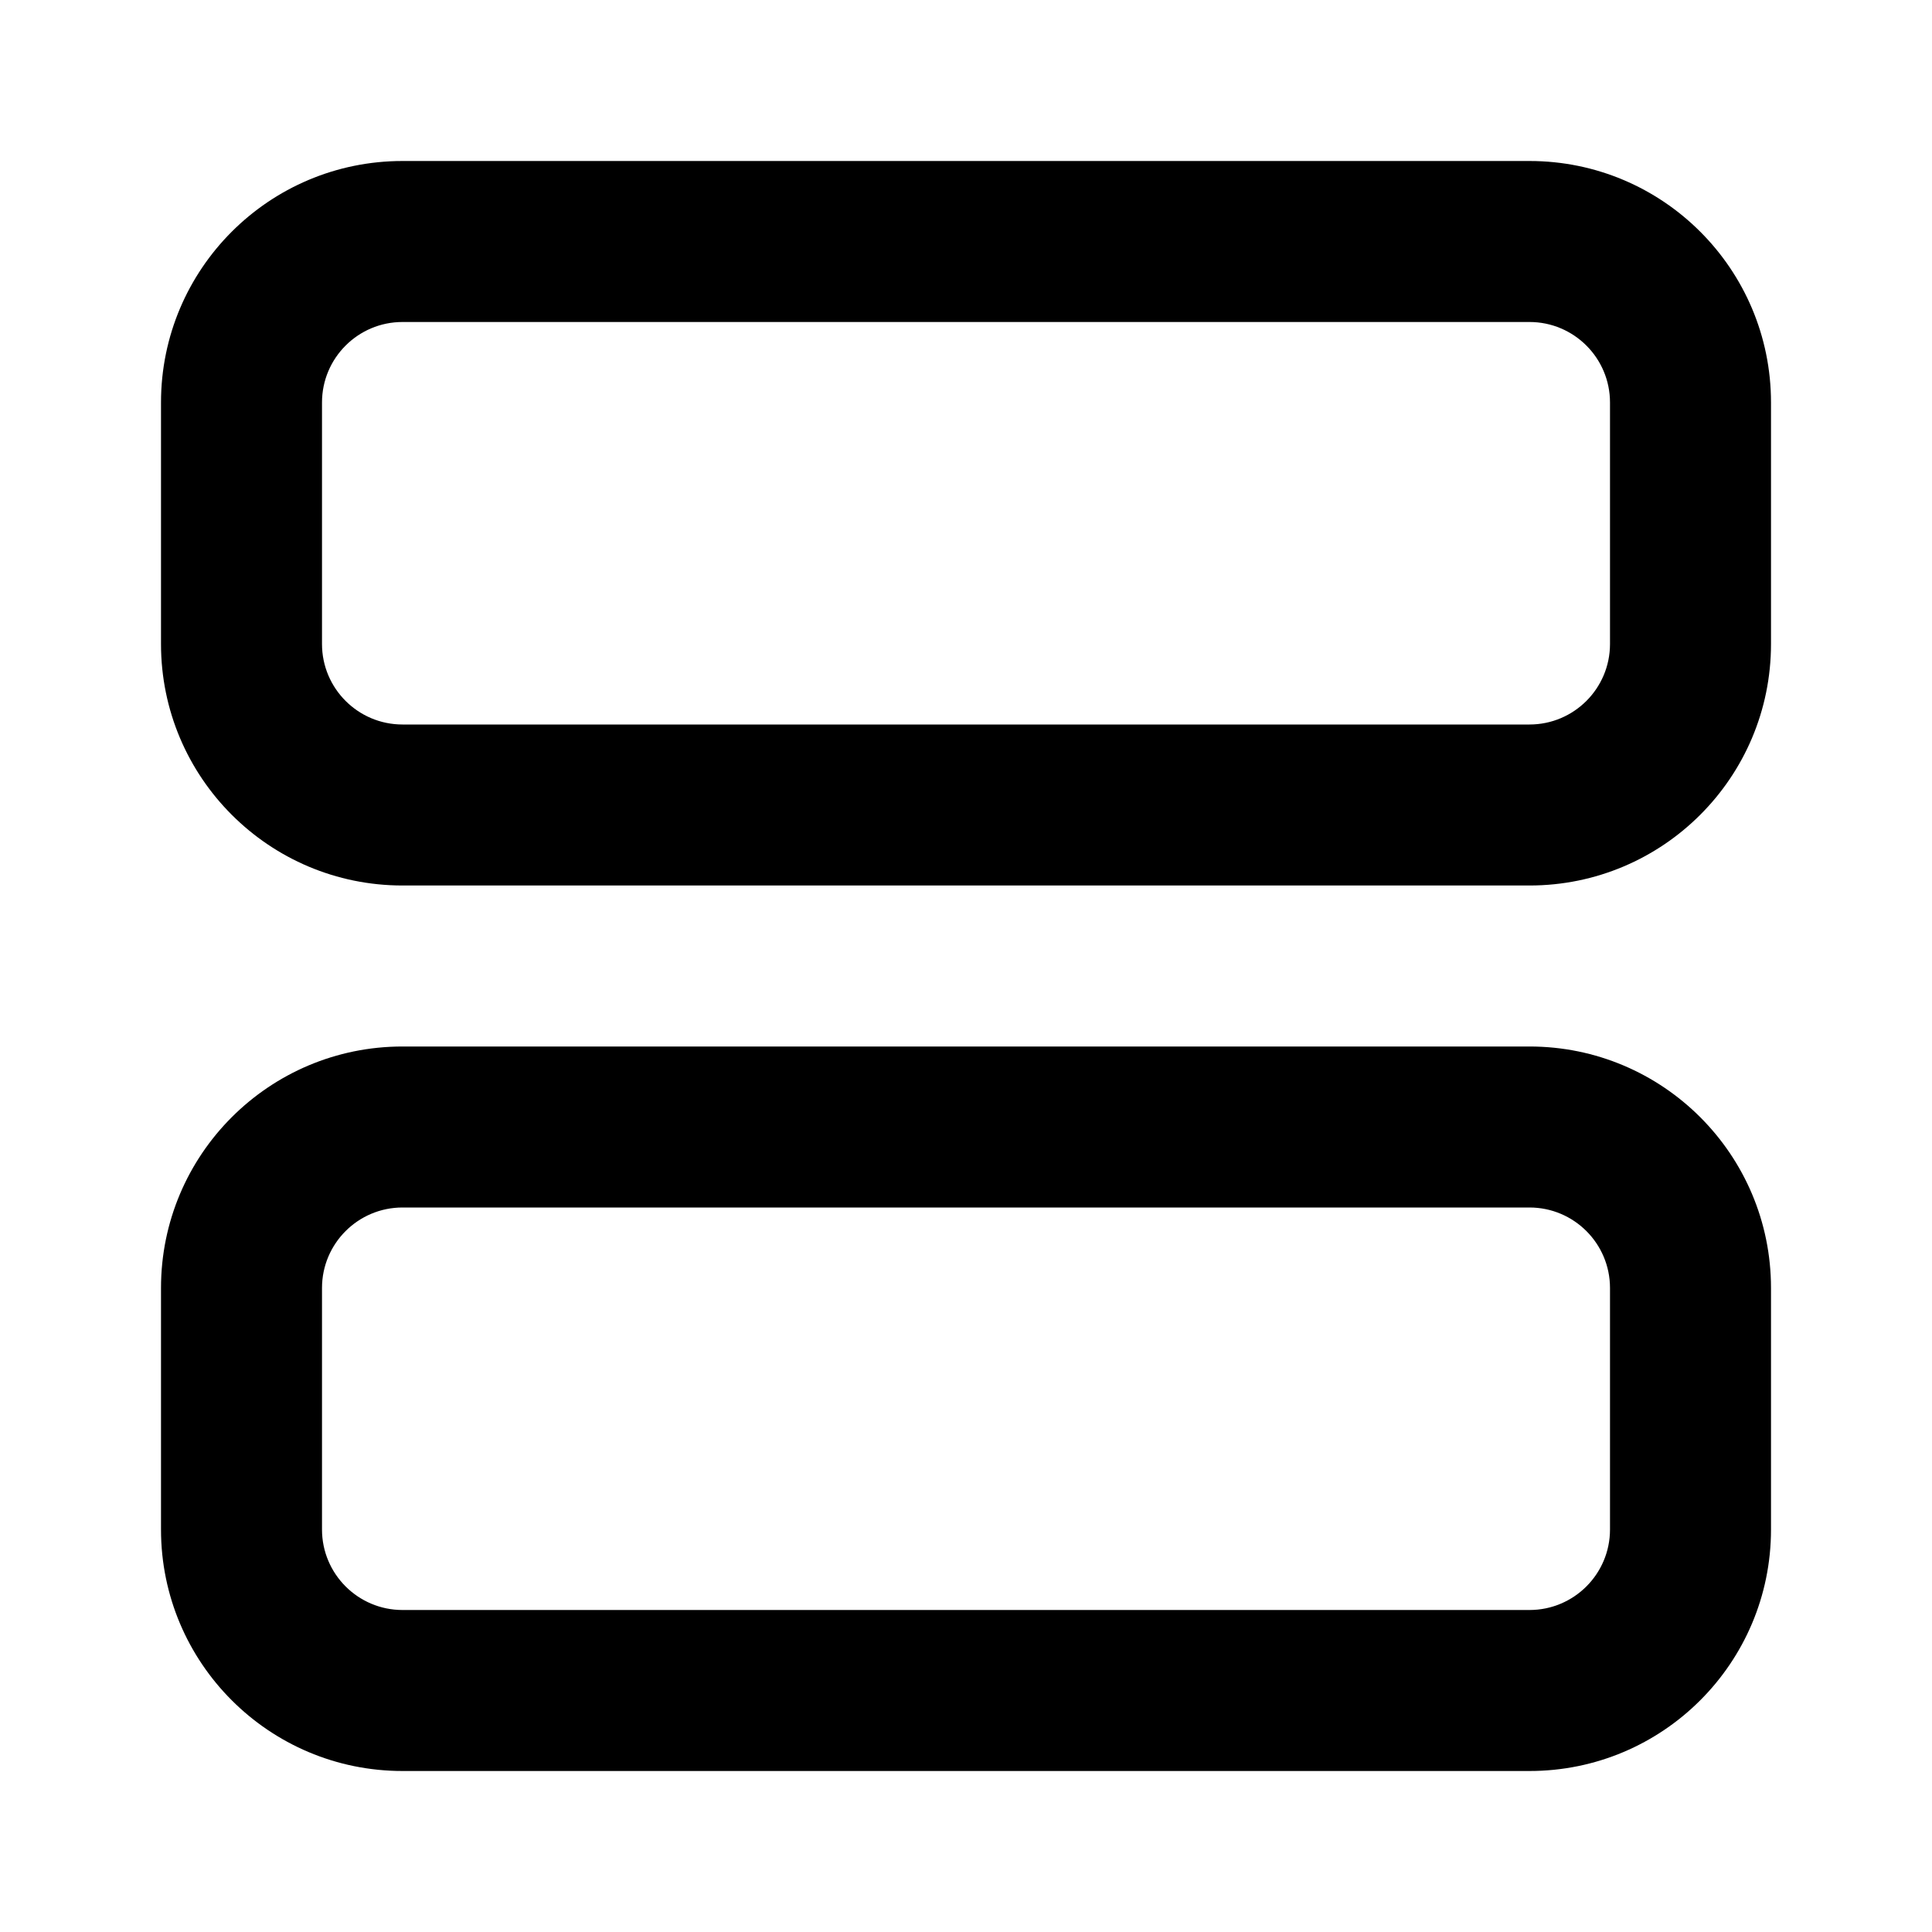 <svg height="24" viewBox="0 0 24 24" width="24" xmlns="http://www.w3.org/2000/svg"><path d="m19 13c1.657 0 3 1.343 3 3v3c0 1.657-1.343 3-3 3h-14c-1.657 0-3-1.343-3-3v-3c0-1.657 1.343-3 3-3zm0 2h-14c-.552 0-1 .448-1 1v3c0 .552.448 1 1 1h14c.552 0 1-.448 1-1v-3c0-.552-.448-1-1-1zm0-13c1.657 0 3 1.343 3 3v3c0 1.657-1.343 3-3 3h-14c-1.657 0-3-1.343-3-3v-3c0-1.657 1.343-3 3-3zm0 2h-14c-.552 0-1 .448-1 1v3c0 .552.448 1 1 1h14c.552 0 1-.448 1-1v-3c0-.552-.448-1-1-1z" fill-rule="evenodd"/></svg>
